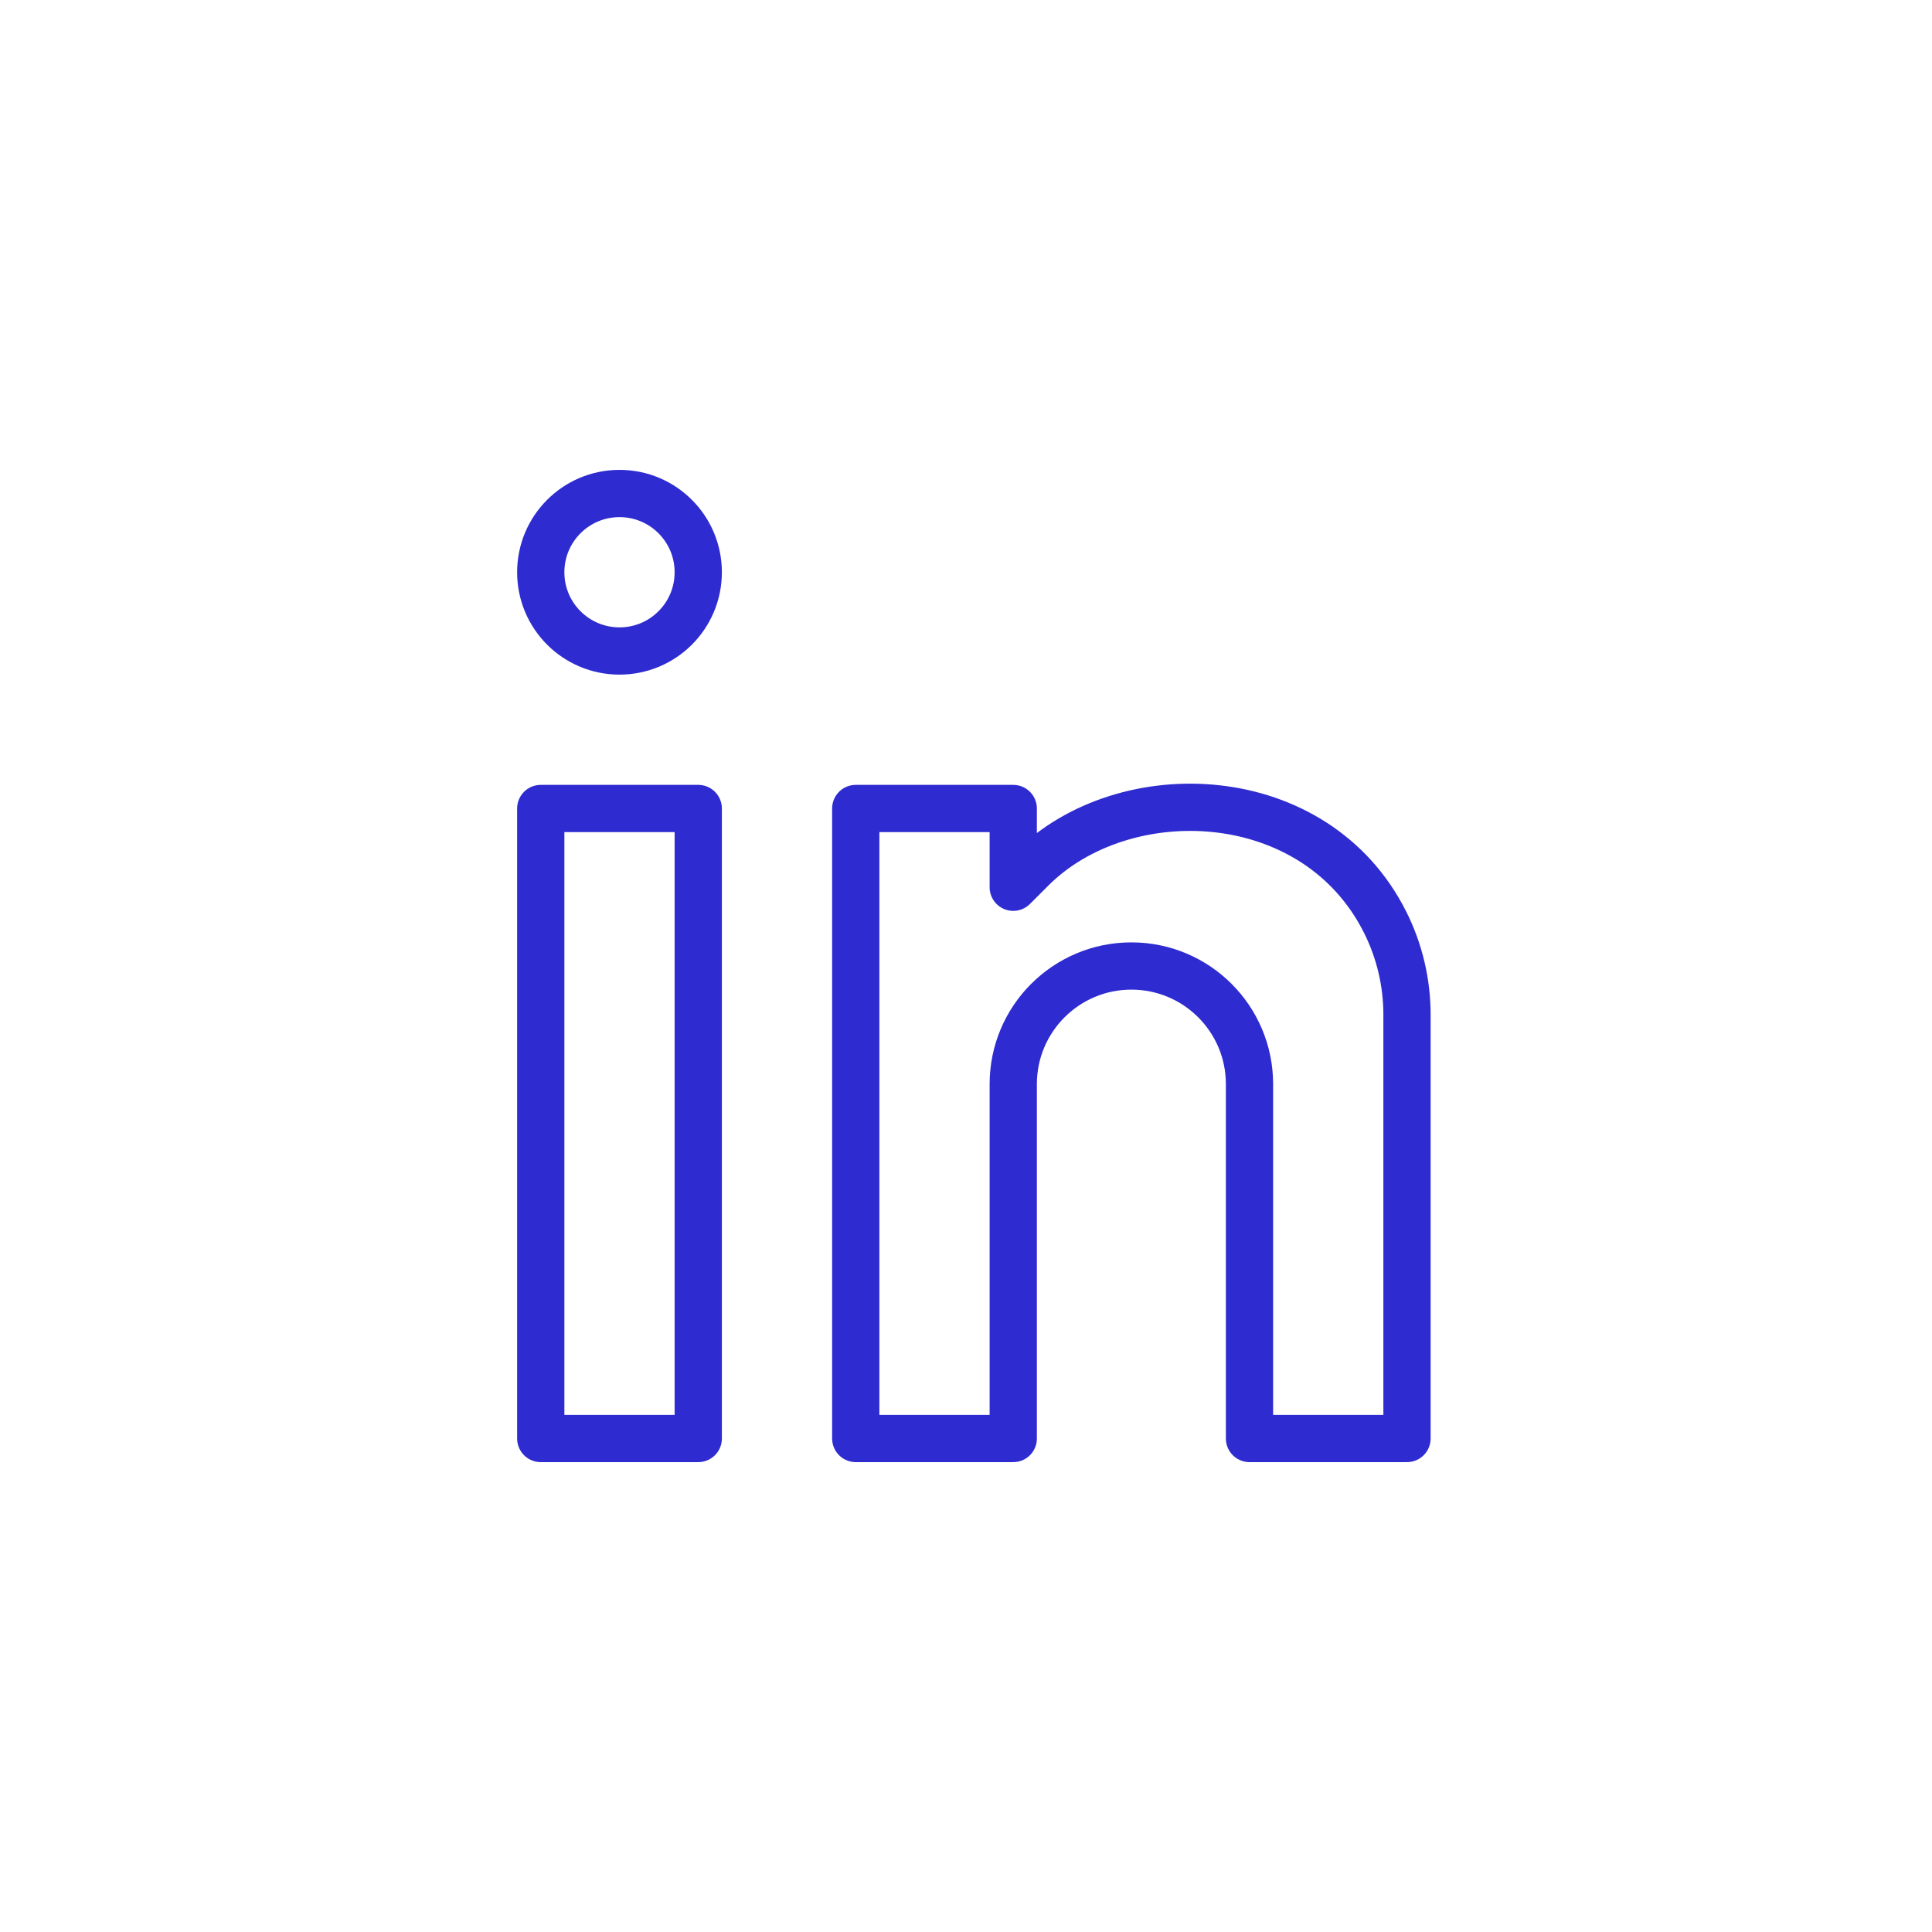 <svg width="46" height="46" viewBox="0 0 46 46" fill="none" xmlns="http://www.w3.org/2000/svg">
<g id="linkedin 1">
<g id="g297">
<path id="path299" d="M16.625 34.25H12.875V19.25H16.625V34.25Z" stroke="#2E2BD0" stroke-width="1.125" stroke-miterlimit="10" stroke-linecap="round" stroke-linejoin="round"/>
<g id="g301">
<path id="path311" d="M16.625 13.625C16.625 14.661 15.786 15.5 14.75 15.5C13.714 15.5 12.875 14.661 12.875 13.625C12.875 12.589 13.714 11.75 14.75 11.75C15.786 11.75 16.625 12.589 16.625 13.625Z" stroke="#2E2BD0" stroke-width="1.125" stroke-miterlimit="10" stroke-linecap="round" stroke-linejoin="round"/>
<path id="path315" d="M24.125 25.812C24.125 24.259 25.384 23 26.938 23C28.491 23 29.75 24.259 29.75 25.812V34.25H33.5V24.159C33.5 23.397 33.323 22.645 32.982 21.963C31.32 18.641 26.759 18.491 24.562 20.688L24.125 21.125V19.25H20.375V34.25H24.125V25.812Z" stroke="#2E2BD0" stroke-width="1.125" stroke-miterlimit="10" stroke-linecap="round" stroke-linejoin="round"/>
</g>
</g>
</g>
</svg>
